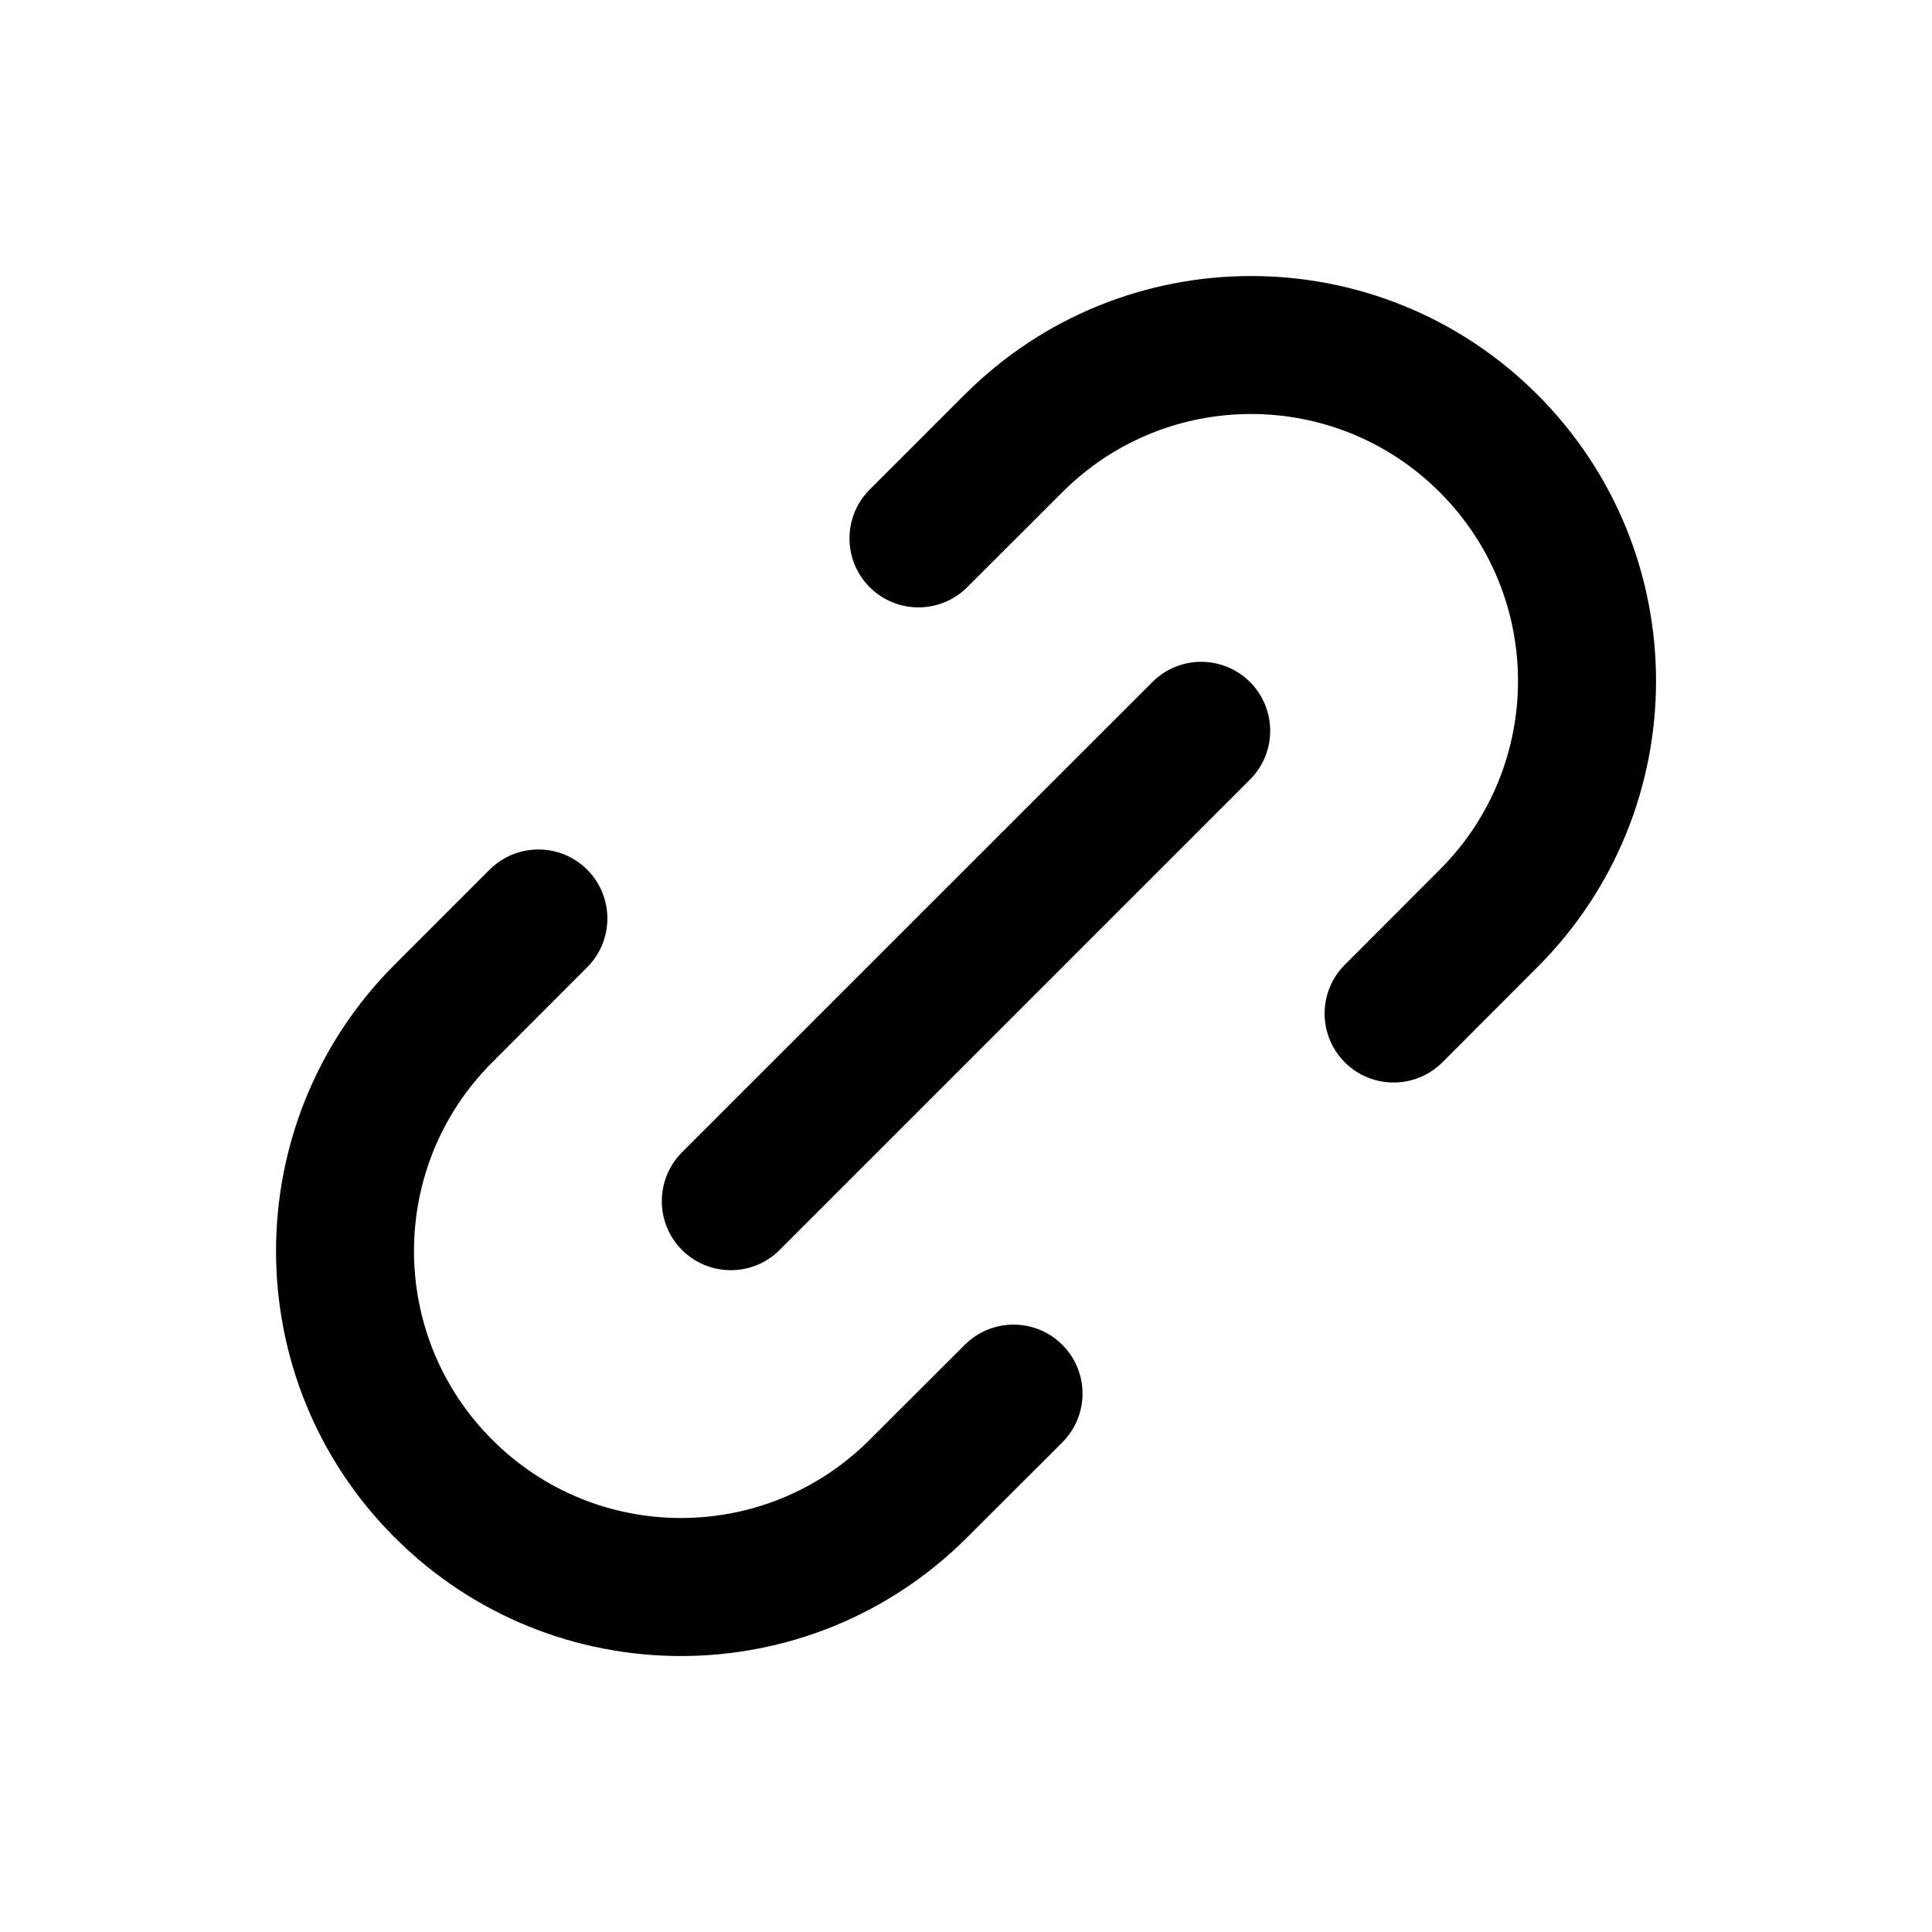 <svg width="14" height="14" viewBox="0 0 14 14" xmlns="http://www.w3.org/2000/svg">
<path fill-rule="evenodd" clip-rule="evenodd" d="M6.991 2.859C8.137 1.714 9.995 1.714 11.14 2.859C12.287 4.005 12.287 5.863 11.14 7.009L10.452 7.698C10.257 7.893 9.94 7.893 9.745 7.698C9.55 7.503 9.55 7.186 9.745 6.991L10.433 6.302C11.189 5.547 11.189 4.322 10.433 3.567C9.678 2.811 8.453 2.811 7.698 3.567L7.009 4.255C6.814 4.45 6.497 4.45 6.302 4.255C6.107 4.06 6.107 3.743 6.302 3.548L6.991 2.859ZM9.058 4.942C9.253 5.138 9.253 5.454 9.058 5.649L5.649 9.058C5.454 9.253 5.138 9.253 4.942 9.058C4.747 8.862 4.747 8.546 4.942 8.35L8.351 4.942C8.546 4.747 8.862 4.747 9.058 4.942ZM4.255 6.302C4.45 6.497 4.45 6.814 4.255 7.009L3.567 7.698C2.811 8.453 2.811 9.678 3.567 10.433C4.322 11.189 5.547 11.189 6.302 10.433L6.991 9.745C7.186 9.55 7.503 9.55 7.698 9.745C7.893 9.94 7.893 10.257 7.698 10.452L7.009 11.14C5.863 12.287 4.005 12.287 2.859 11.14C1.714 9.995 1.714 8.137 2.859 6.991L3.548 6.302C3.743 6.107 4.06 6.107 4.255 6.302Z"/>
</svg>

